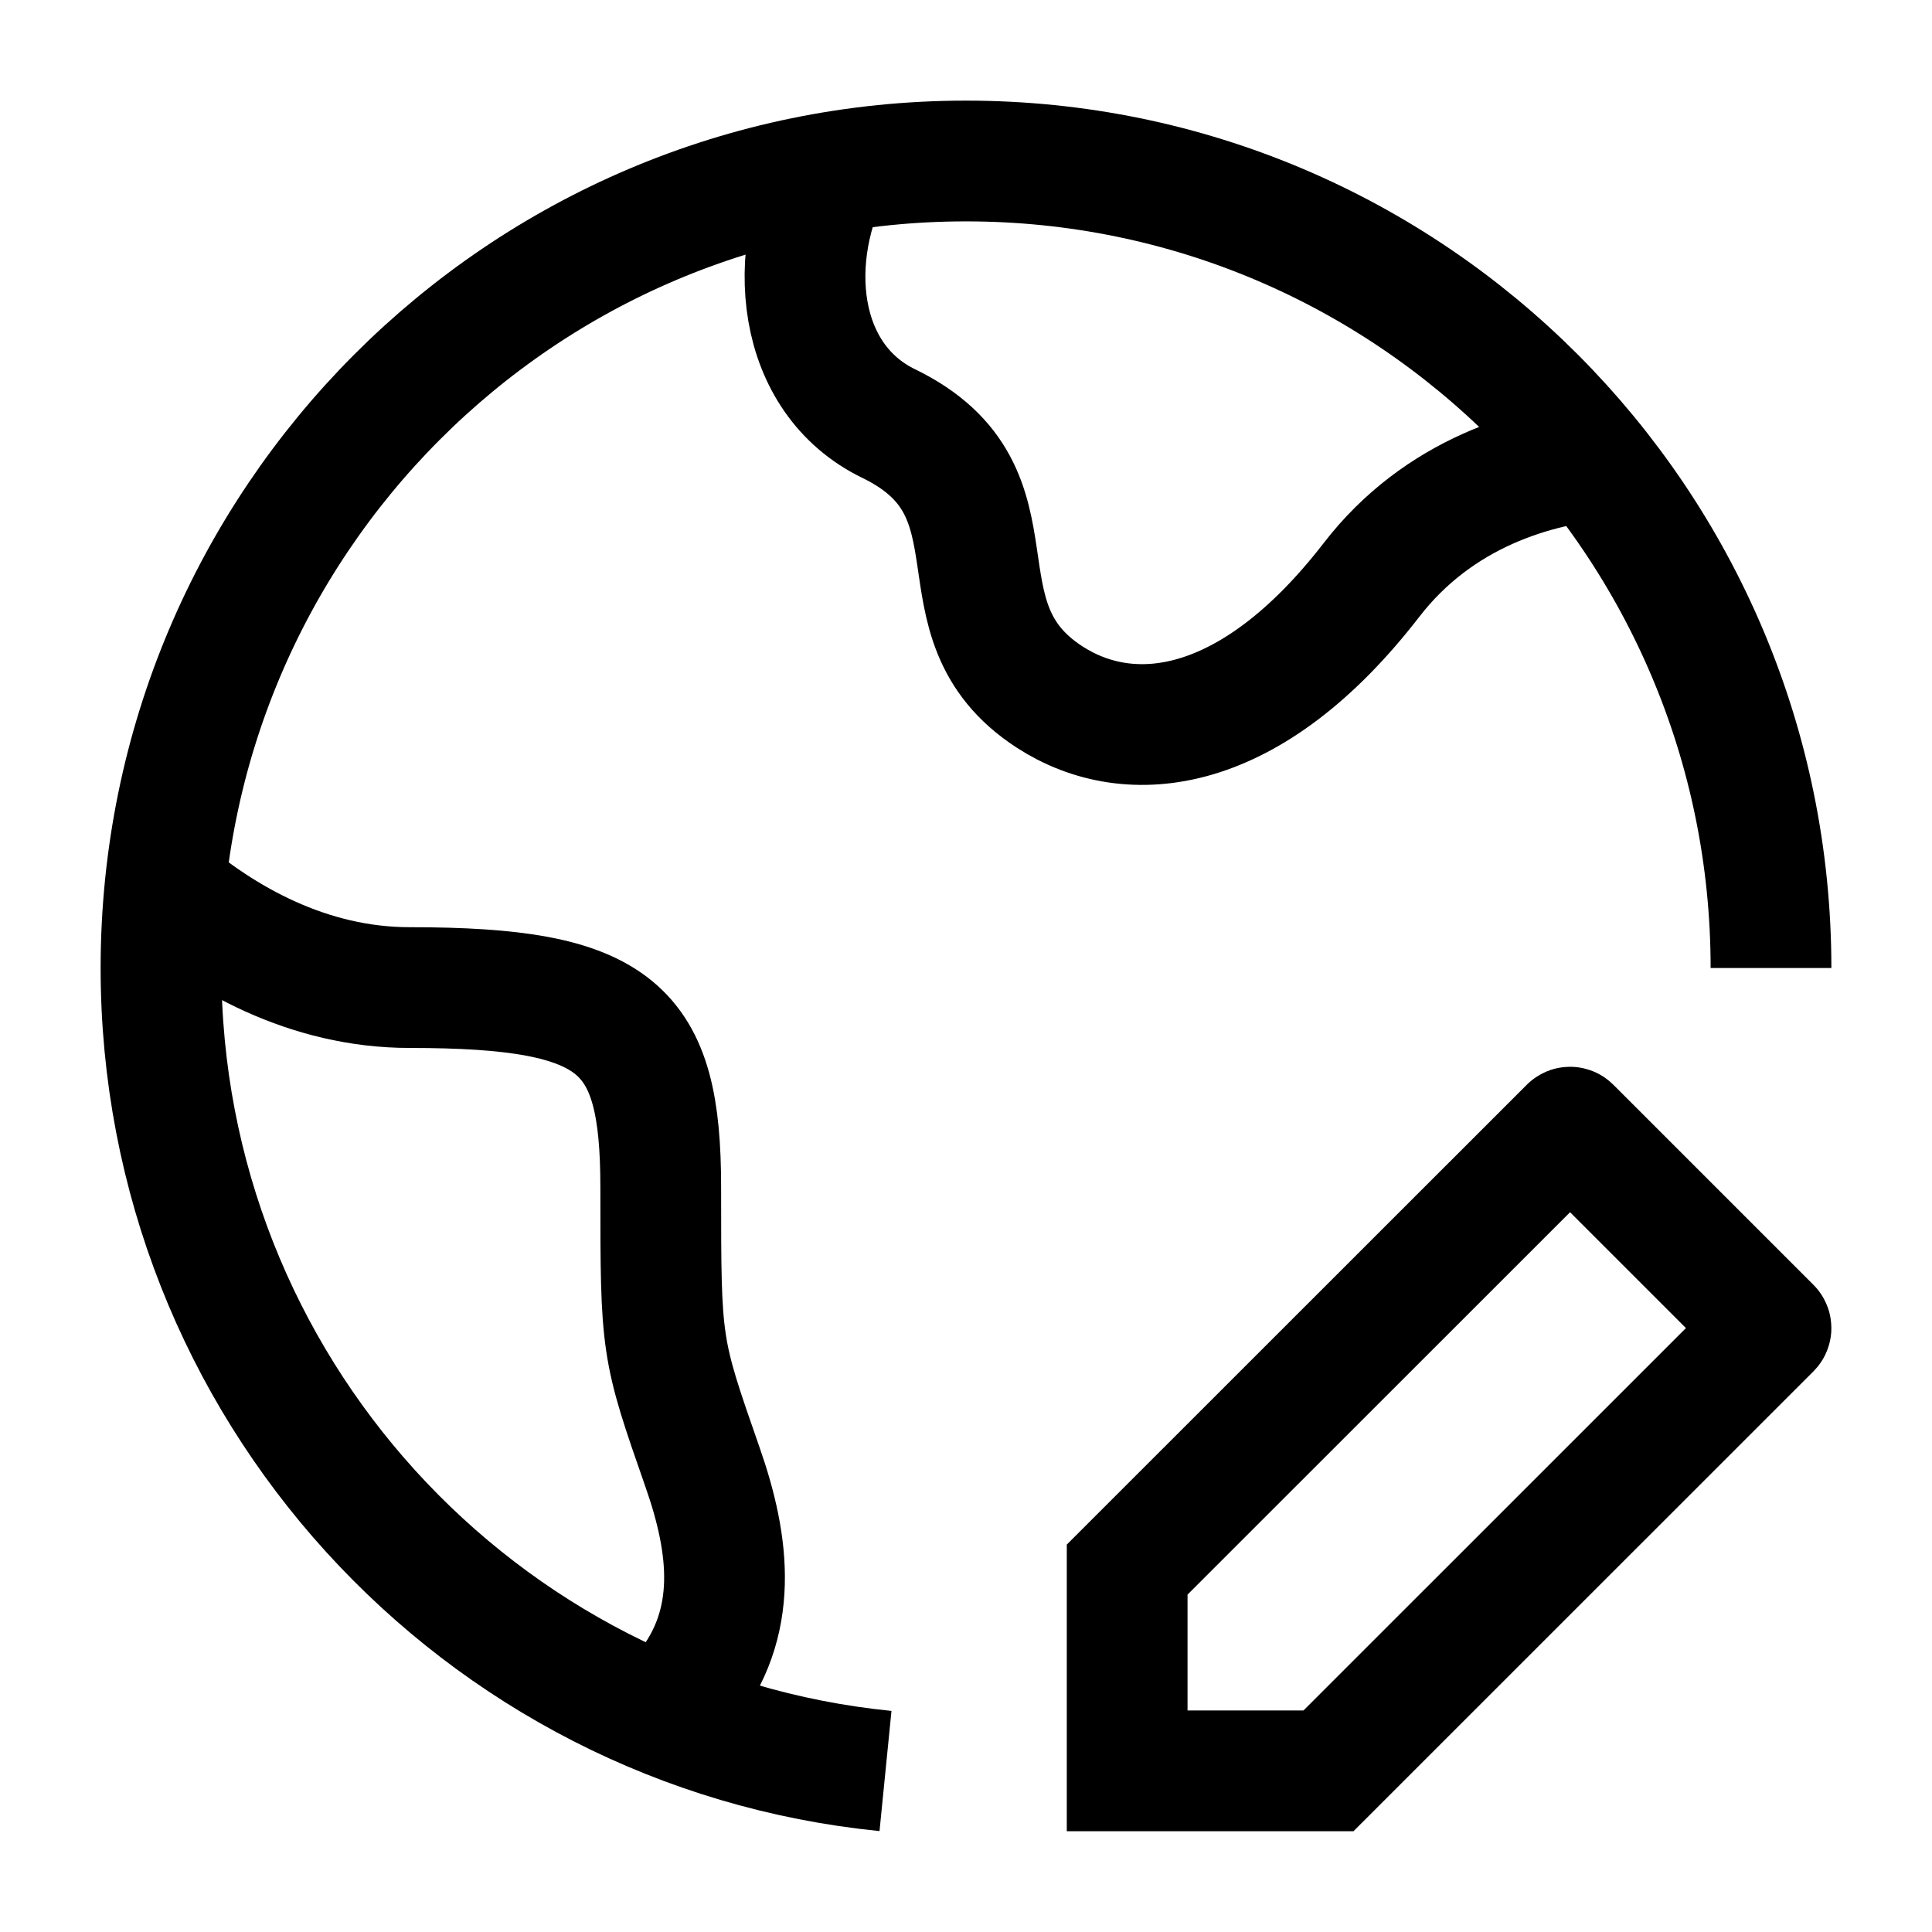 <svg width="24" height="24" viewBox="0 0 24 24" fill="none" xmlns="http://www.w3.org/2000/svg">
    <path d="M22 12.025C22 6.488 17.523 2 12 2C6.477 2 2 6.488 2 12.025C2 17.223 5.947 21.497 11 22" stroke="currentColor" stroke-width="1.5" stroke-linejoin="round"/>
    <path d="M20 5.699C19.065 5.766 17.868 6.128 17.038 7.203C15.539 9.144 14.039 9.306 13.039 8.659C11.54 7.688 12.8 6.116 11.04 5.262C9.893 4.705 9.733 3.19 10.372 2" stroke="currentColor" stroke-width="1.5" stroke-linejoin="round"/>
    <path d="M2 11C2.763 11.662 3.83 12.268 5.089 12.268C7.688 12.268 8.208 12.765 8.208 14.752C8.208 16.739 8.208 16.739 8.728 18.229C9.067 19.198 9.185 20.167 8.511 21" stroke="currentColor" stroke-width="1.5" stroke-linejoin="round"/>
    <path d="M16.503 21.998H14.002V19.498L19.497 14.005C19.5 14.001 19.507 14.001 19.511 14.005L21.997 16.491C22.001 16.495 22.001 16.501 21.997 16.505L16.503 21.998Z" stroke="currentColor" stroke-width="1.5"/>
</svg>
